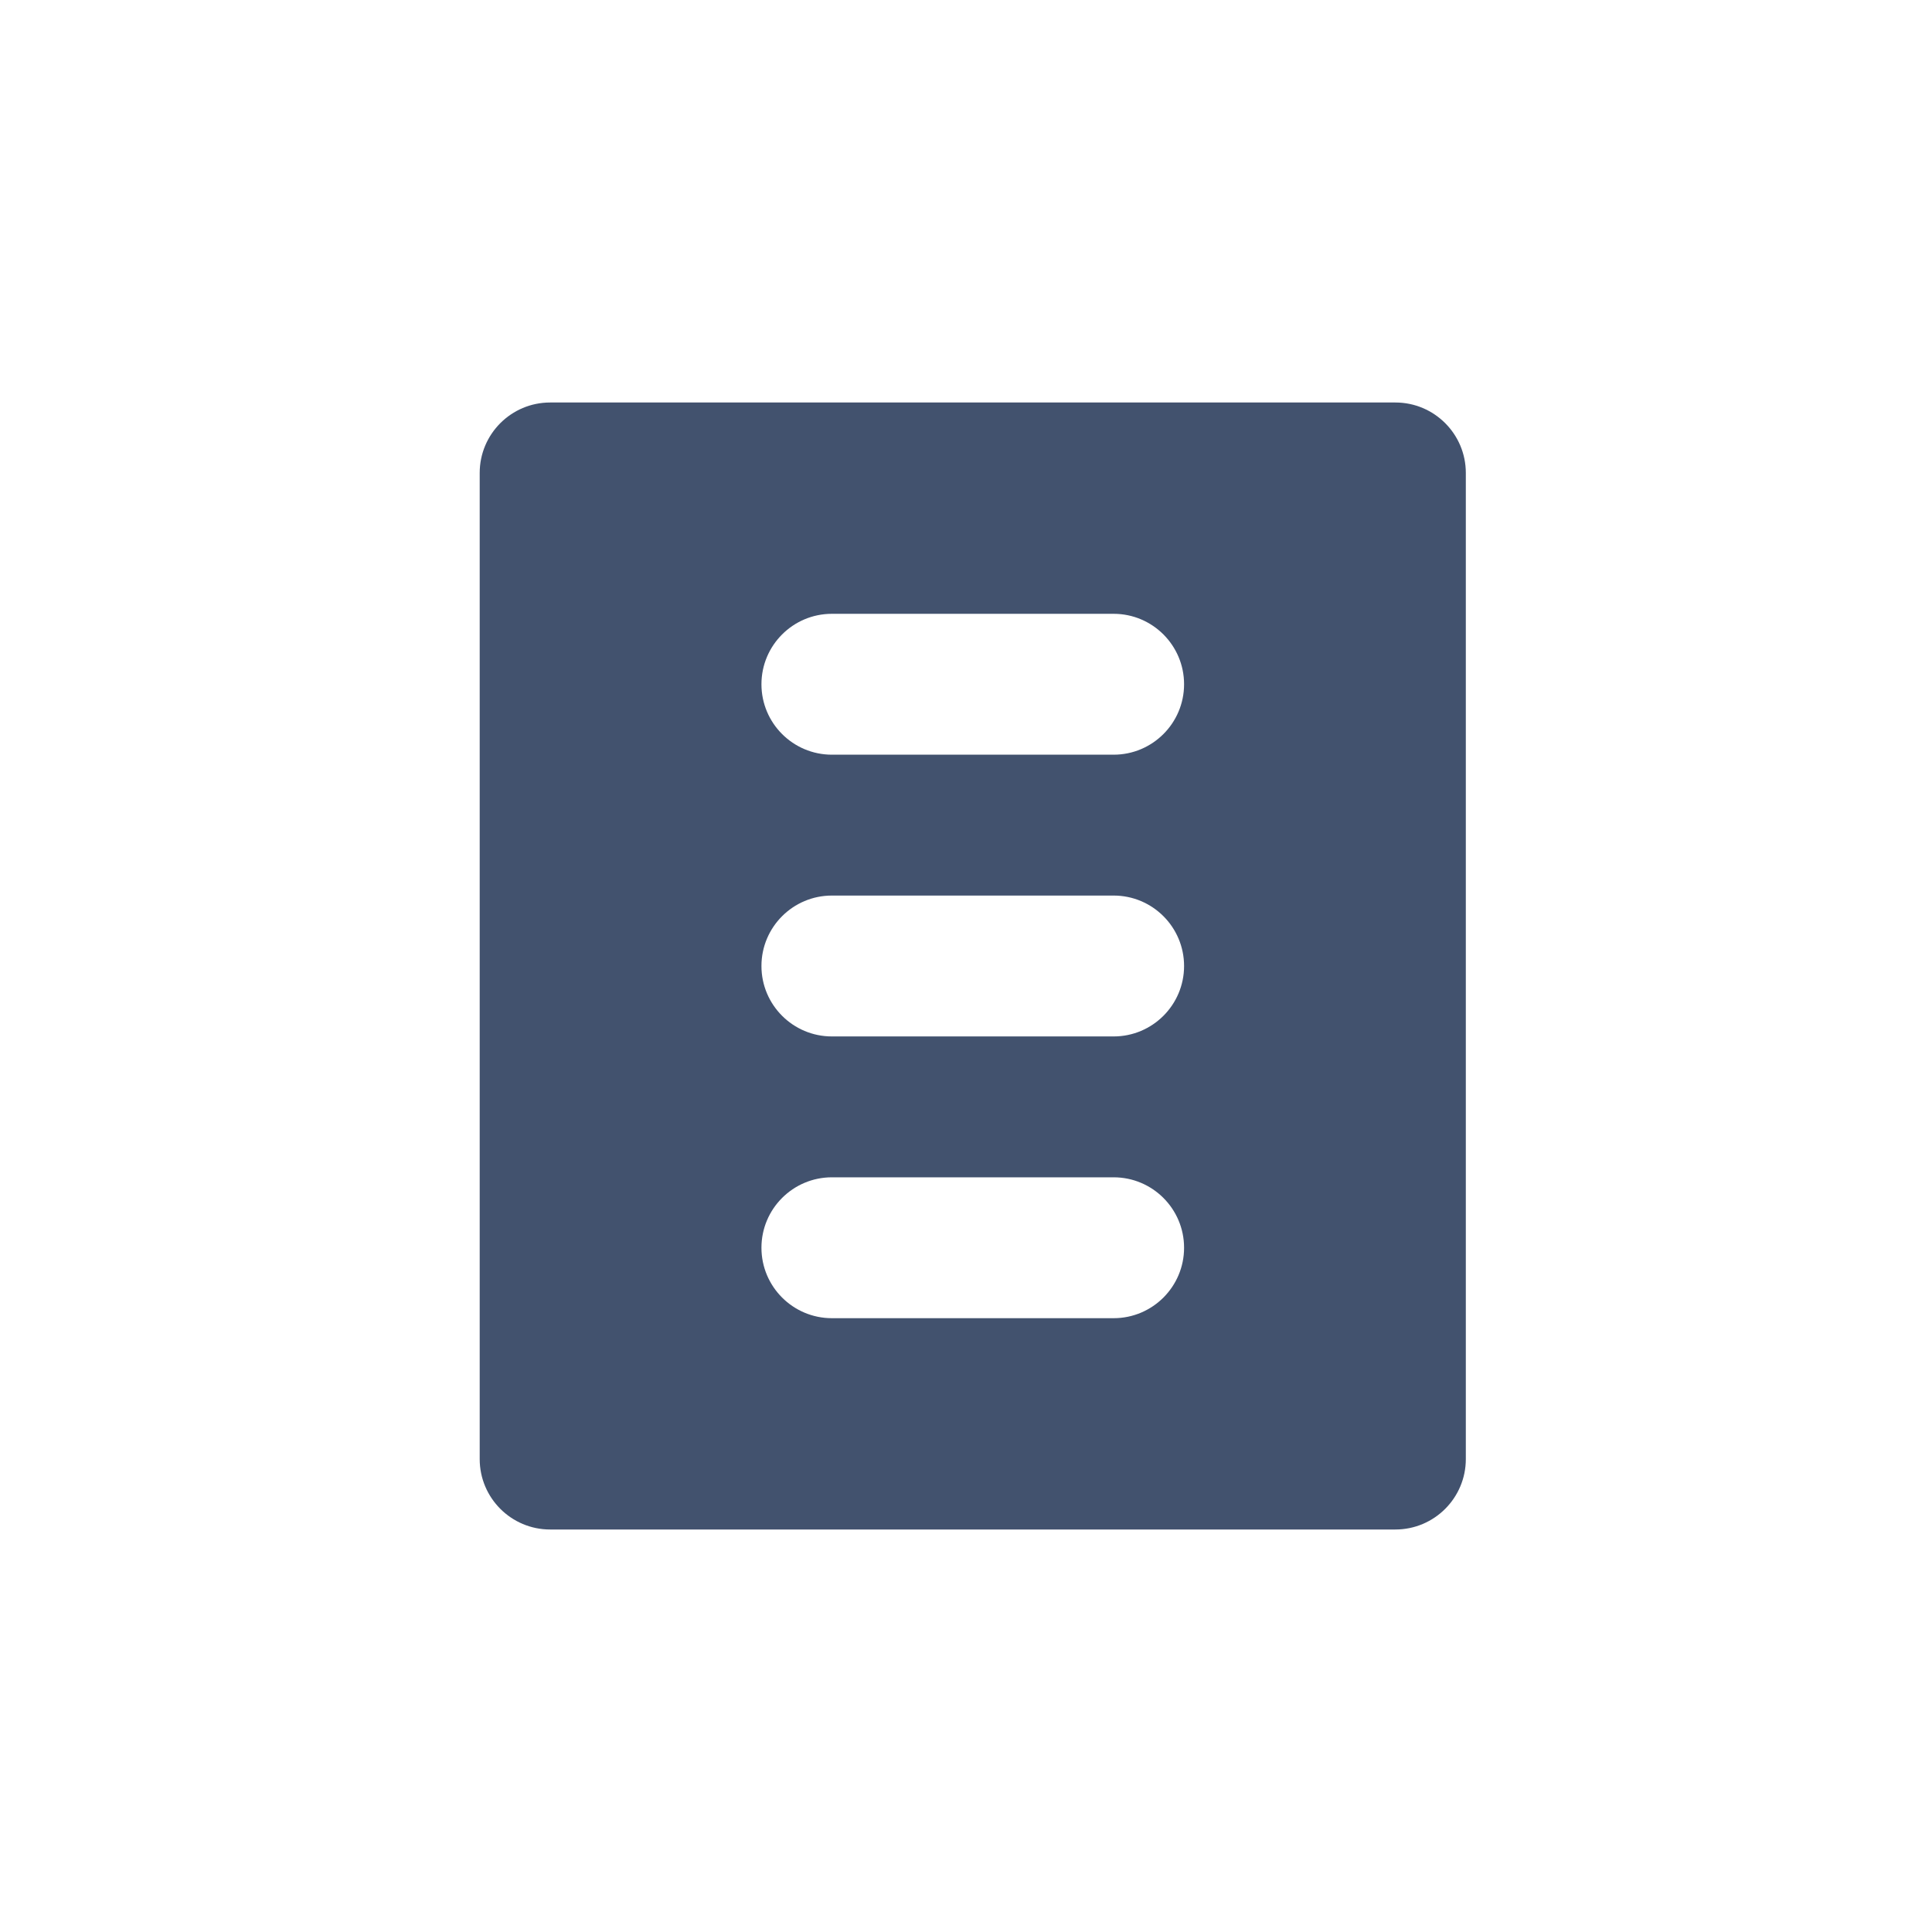 <svg width="24" height="24" viewBox="0 0 24 24" fill="none" xmlns="http://www.w3.org/2000/svg">
<path fill-rule="evenodd" clip-rule="evenodd" d="M17.334 5H6.834C6.351 5 5.959 5.392 5.959 5.875V18.125C5.959 18.608 6.351 19 6.834 19H17.334C17.817 19 18.209 18.608 18.209 18.125V5.875C18.209 5.392 17.817 5 17.334 5ZM13.834 12.875H10.334C9.851 12.875 9.459 12.483 9.459 12C9.459 11.517 9.851 11.125 10.334 11.125H13.834C14.317 11.125 14.709 11.517 14.709 12C14.709 12.483 14.317 12.875 13.834 12.875V12.875ZM13.834 9.375H10.334C9.851 9.375 9.459 8.983 9.459 8.5C9.459 8.017 9.851 7.625 10.334 7.625H13.834C14.317 7.625 14.709 8.017 14.709 8.5C14.709 8.983 14.317 9.375 13.834 9.375V9.375ZM13.834 16.375H10.334C9.851 16.375 9.459 15.983 9.459 15.5C9.459 15.017 9.851 14.625 10.334 14.625H13.834C14.317 14.625 14.709 15.017 14.709 15.5C14.709 15.983 14.317 16.375 13.834 16.375V16.375Z" fill="#42526E"/>
</svg>
